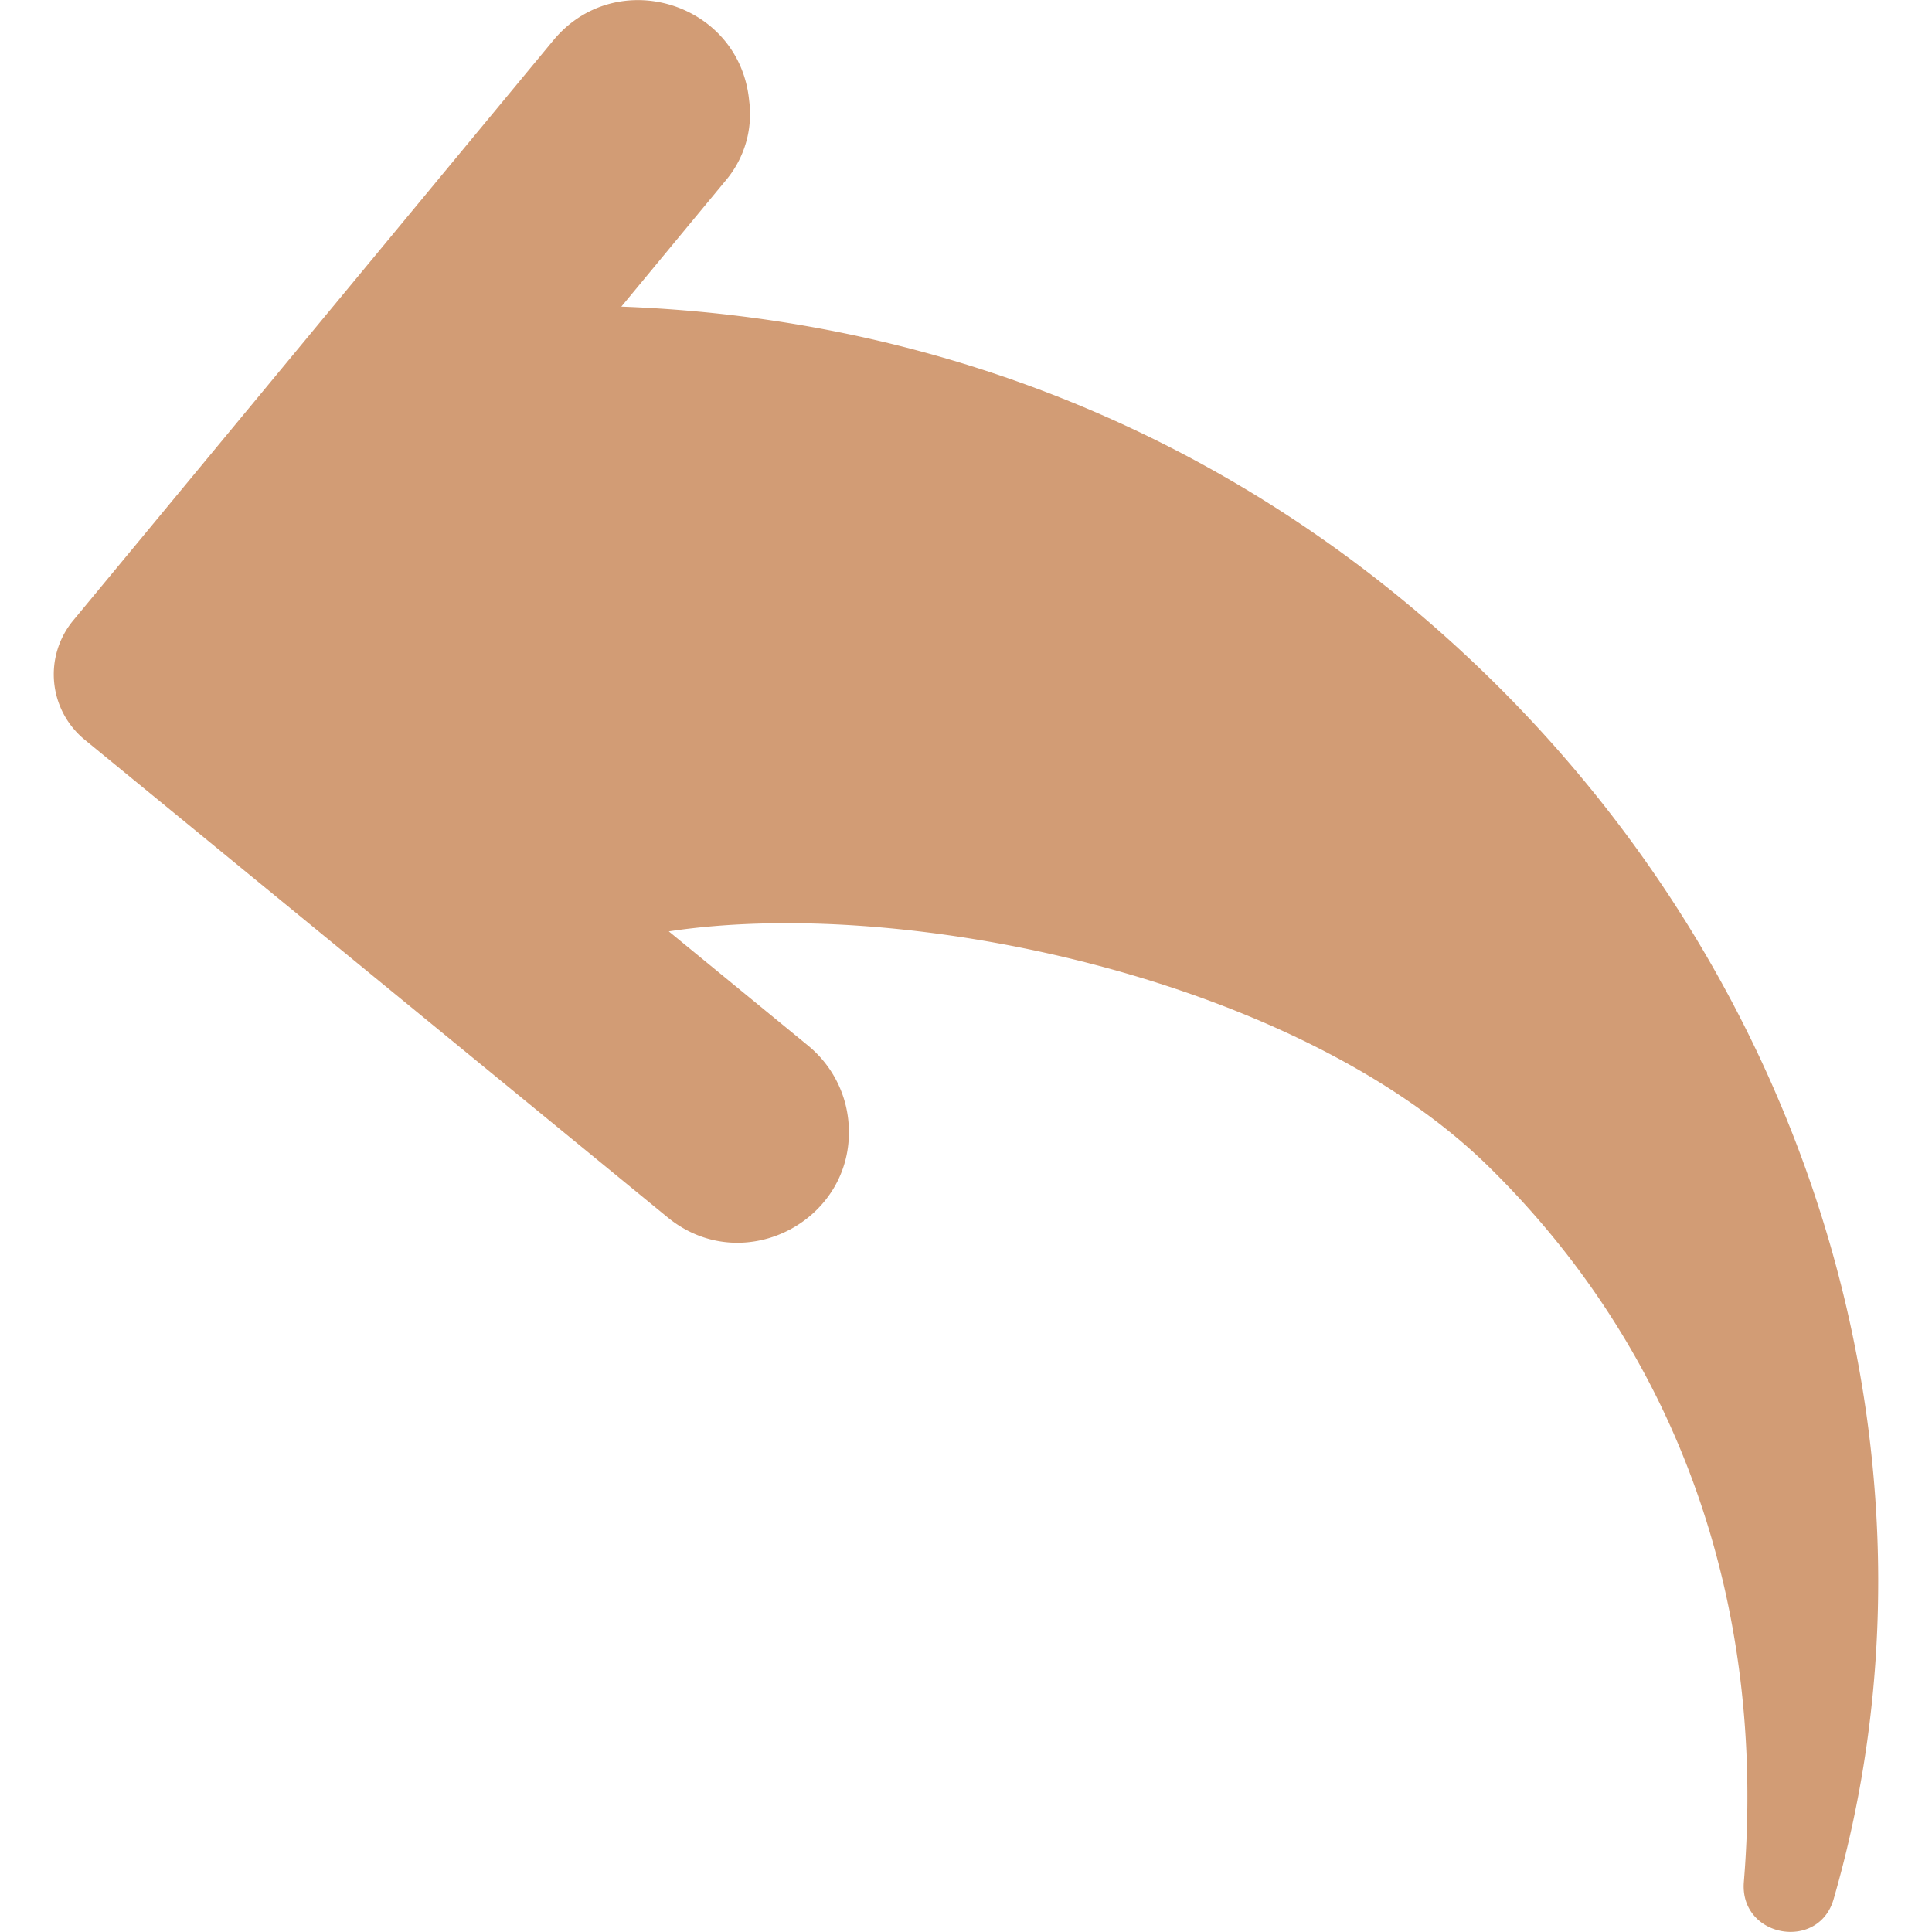 <svg xmlns="http://www.w3.org/2000/svg" version="1.1" xmlns:xlink="http://www.w3.org/1999/xlink" width="512" height="512" x="0" y="0" viewBox="0 0 48 48" style="enable-background:new 0 0 512 512" xml:space="preserve" class=""><g><path fill="#d29c75" d="M45.555 47.187c-.376 1.301-2.342.947-2.229-.433.569-6.928-1.64-13.165-6.359-17.788-4.742-4.646-14.45-6.72-20.351-5.826l3.465 2.841c.566.466.925 1.136.996 1.866.238 2.44-2.593 3.952-4.49 2.398L2.105 18.379a2.1 2.1 0 0 1-.287-2.963L13.745 1.005c1.563-1.889 4.629-.949 4.867 1.491a2.556 2.556 0 0 1-.566 1.969l-2.609 3.153c8.197.304 15.701 3.474 21.581 9.235 8.352 8.182 11.543 19.943 8.537 30.334z" opacity="1" data-original="#ed7161" class=""></path></g></svg>